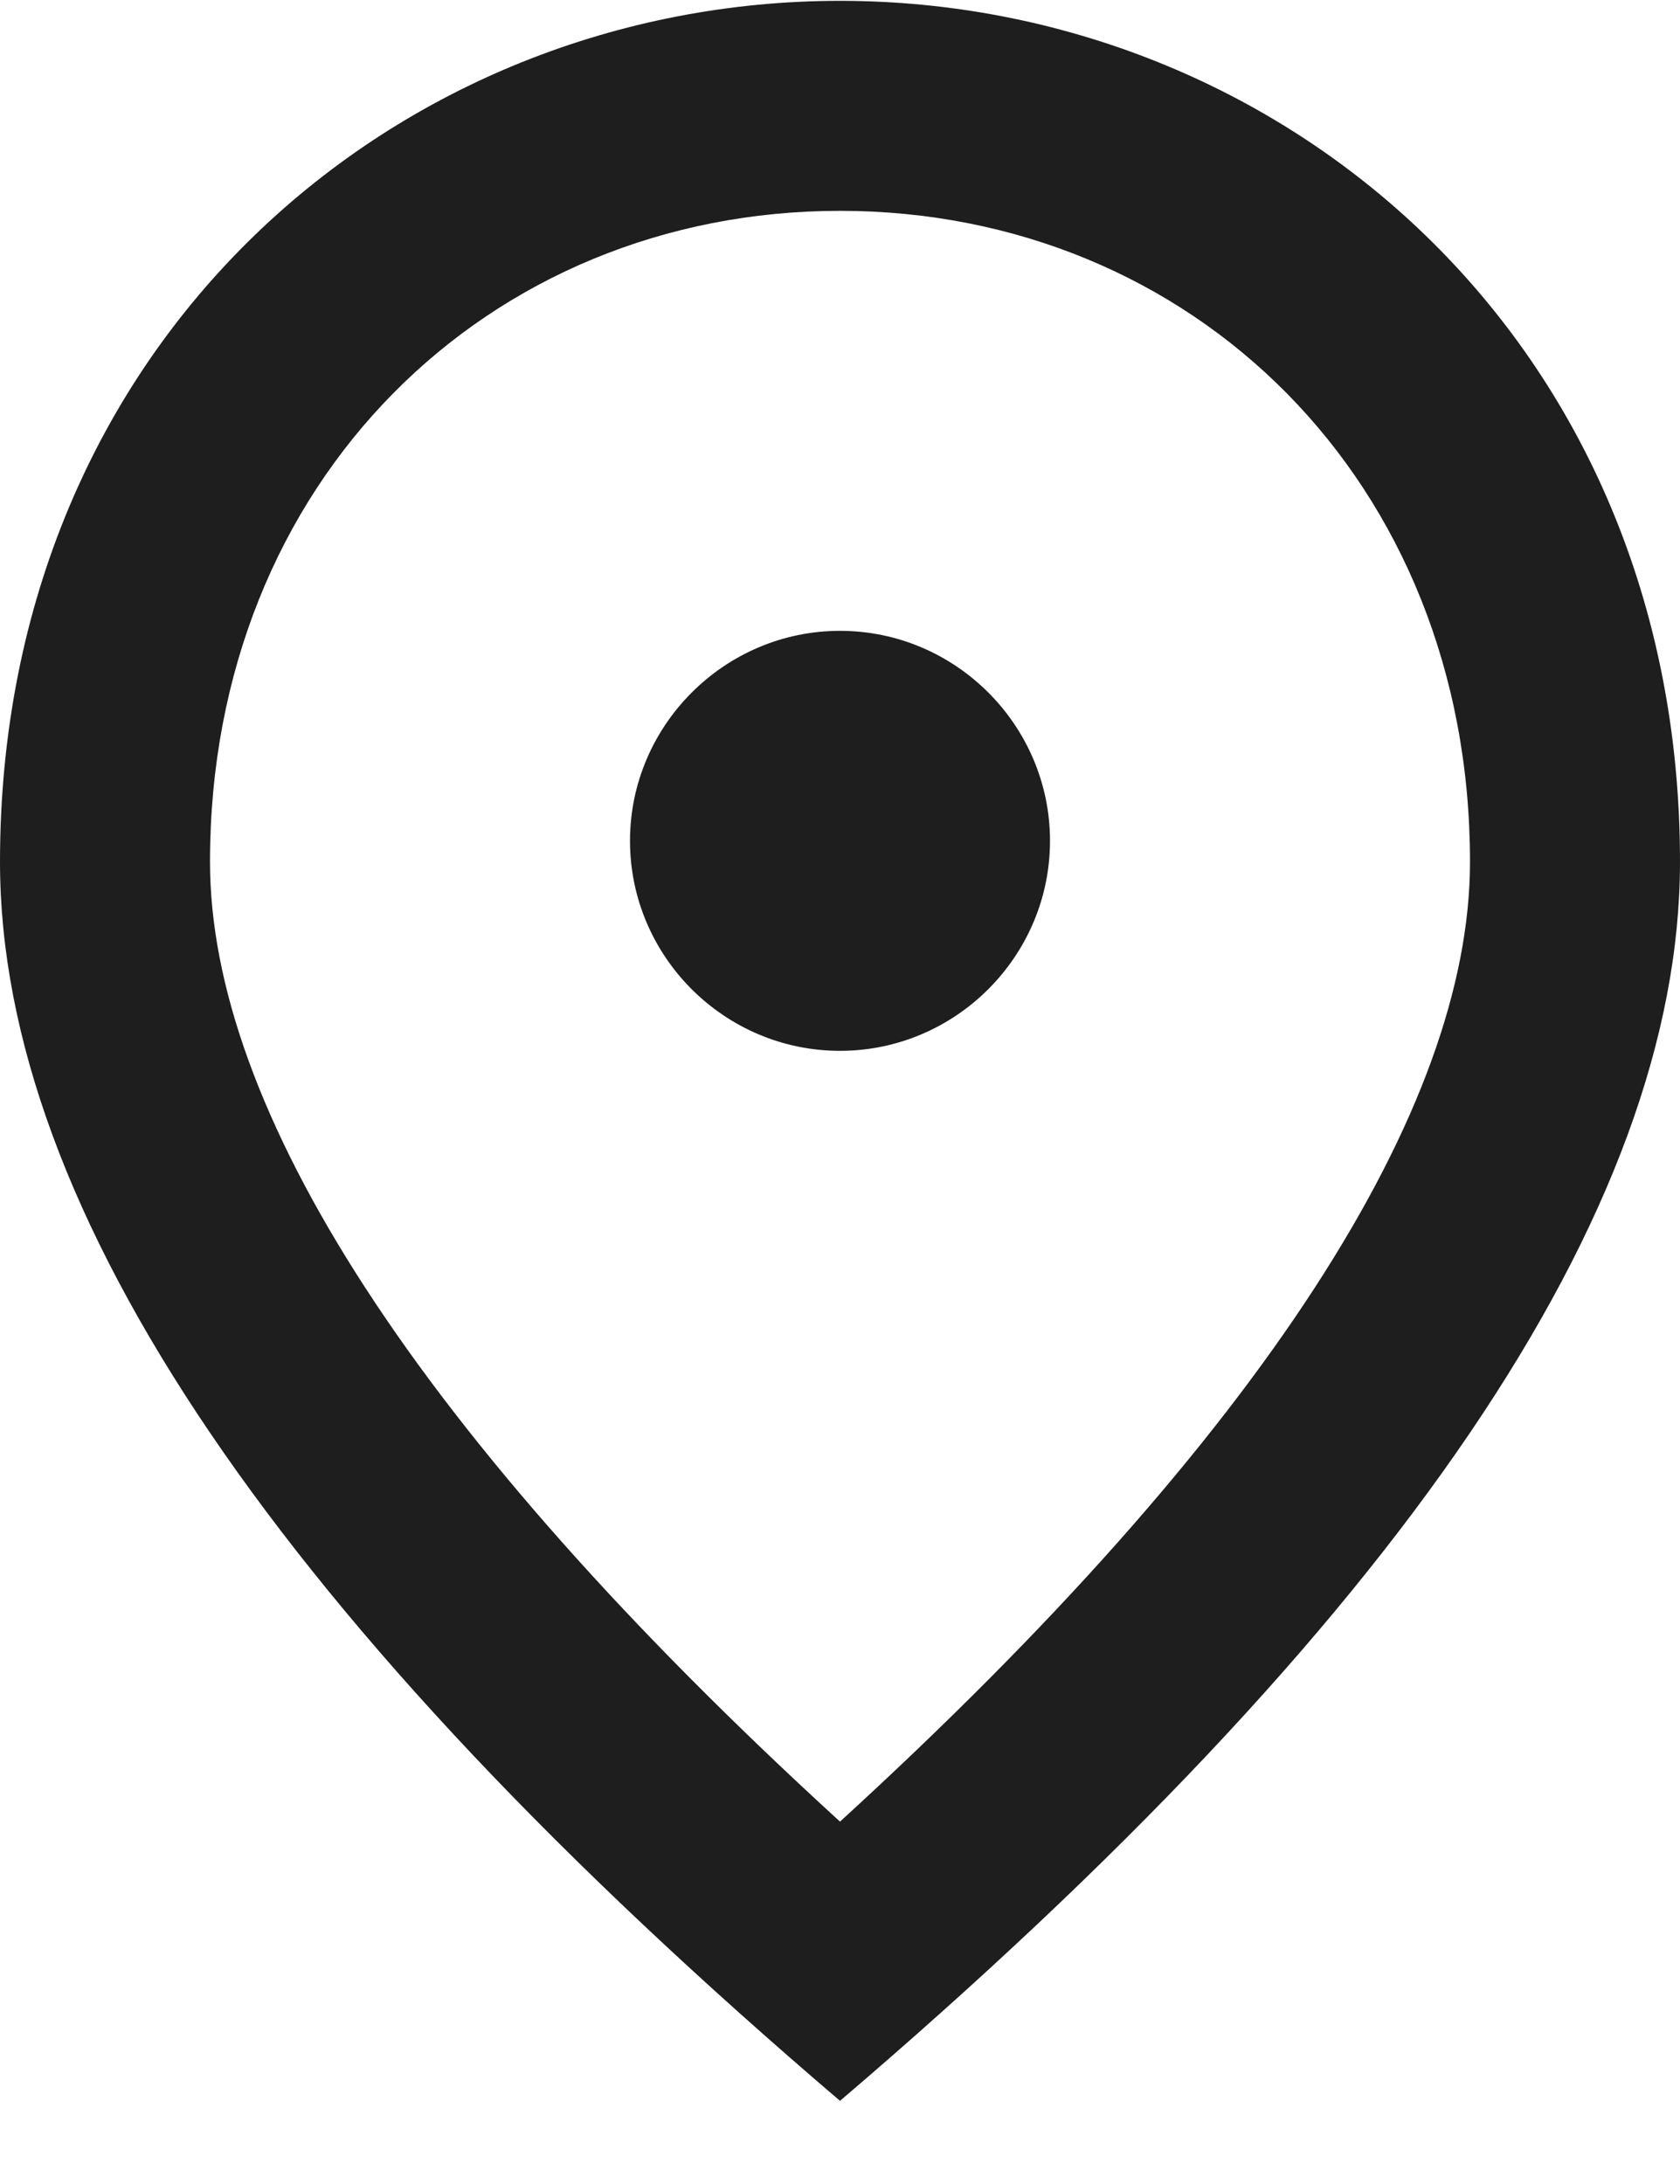 <svg width="10" height="13" fill="none" xmlns="http://www.w3.org/2000/svg"><path d="M5 6.255c-.688 0-1.25-.562-1.25-1.25 0-.687.563-1.25 1.25-1.25.688 0 1.25.563 1.25 1.25 0 .688-.563 1.25-1.25 1.25zM8.75 5.13c0-2.268-1.656-3.875-3.75-3.875-2.094 0-3.75 1.607-3.75 3.875 0 1.463 1.219 3.4 3.75 5.713C7.531 8.53 8.75 6.593 8.75 5.13zM5 .005c2.625 0 5 2.013 5 5.125 0 2.075-1.669 4.532-5 7.375-3.331-2.843-5-5.3-5-7.375C0 2.018 2.375.005 5 .005z" fill="#1E1E1E"/></svg>